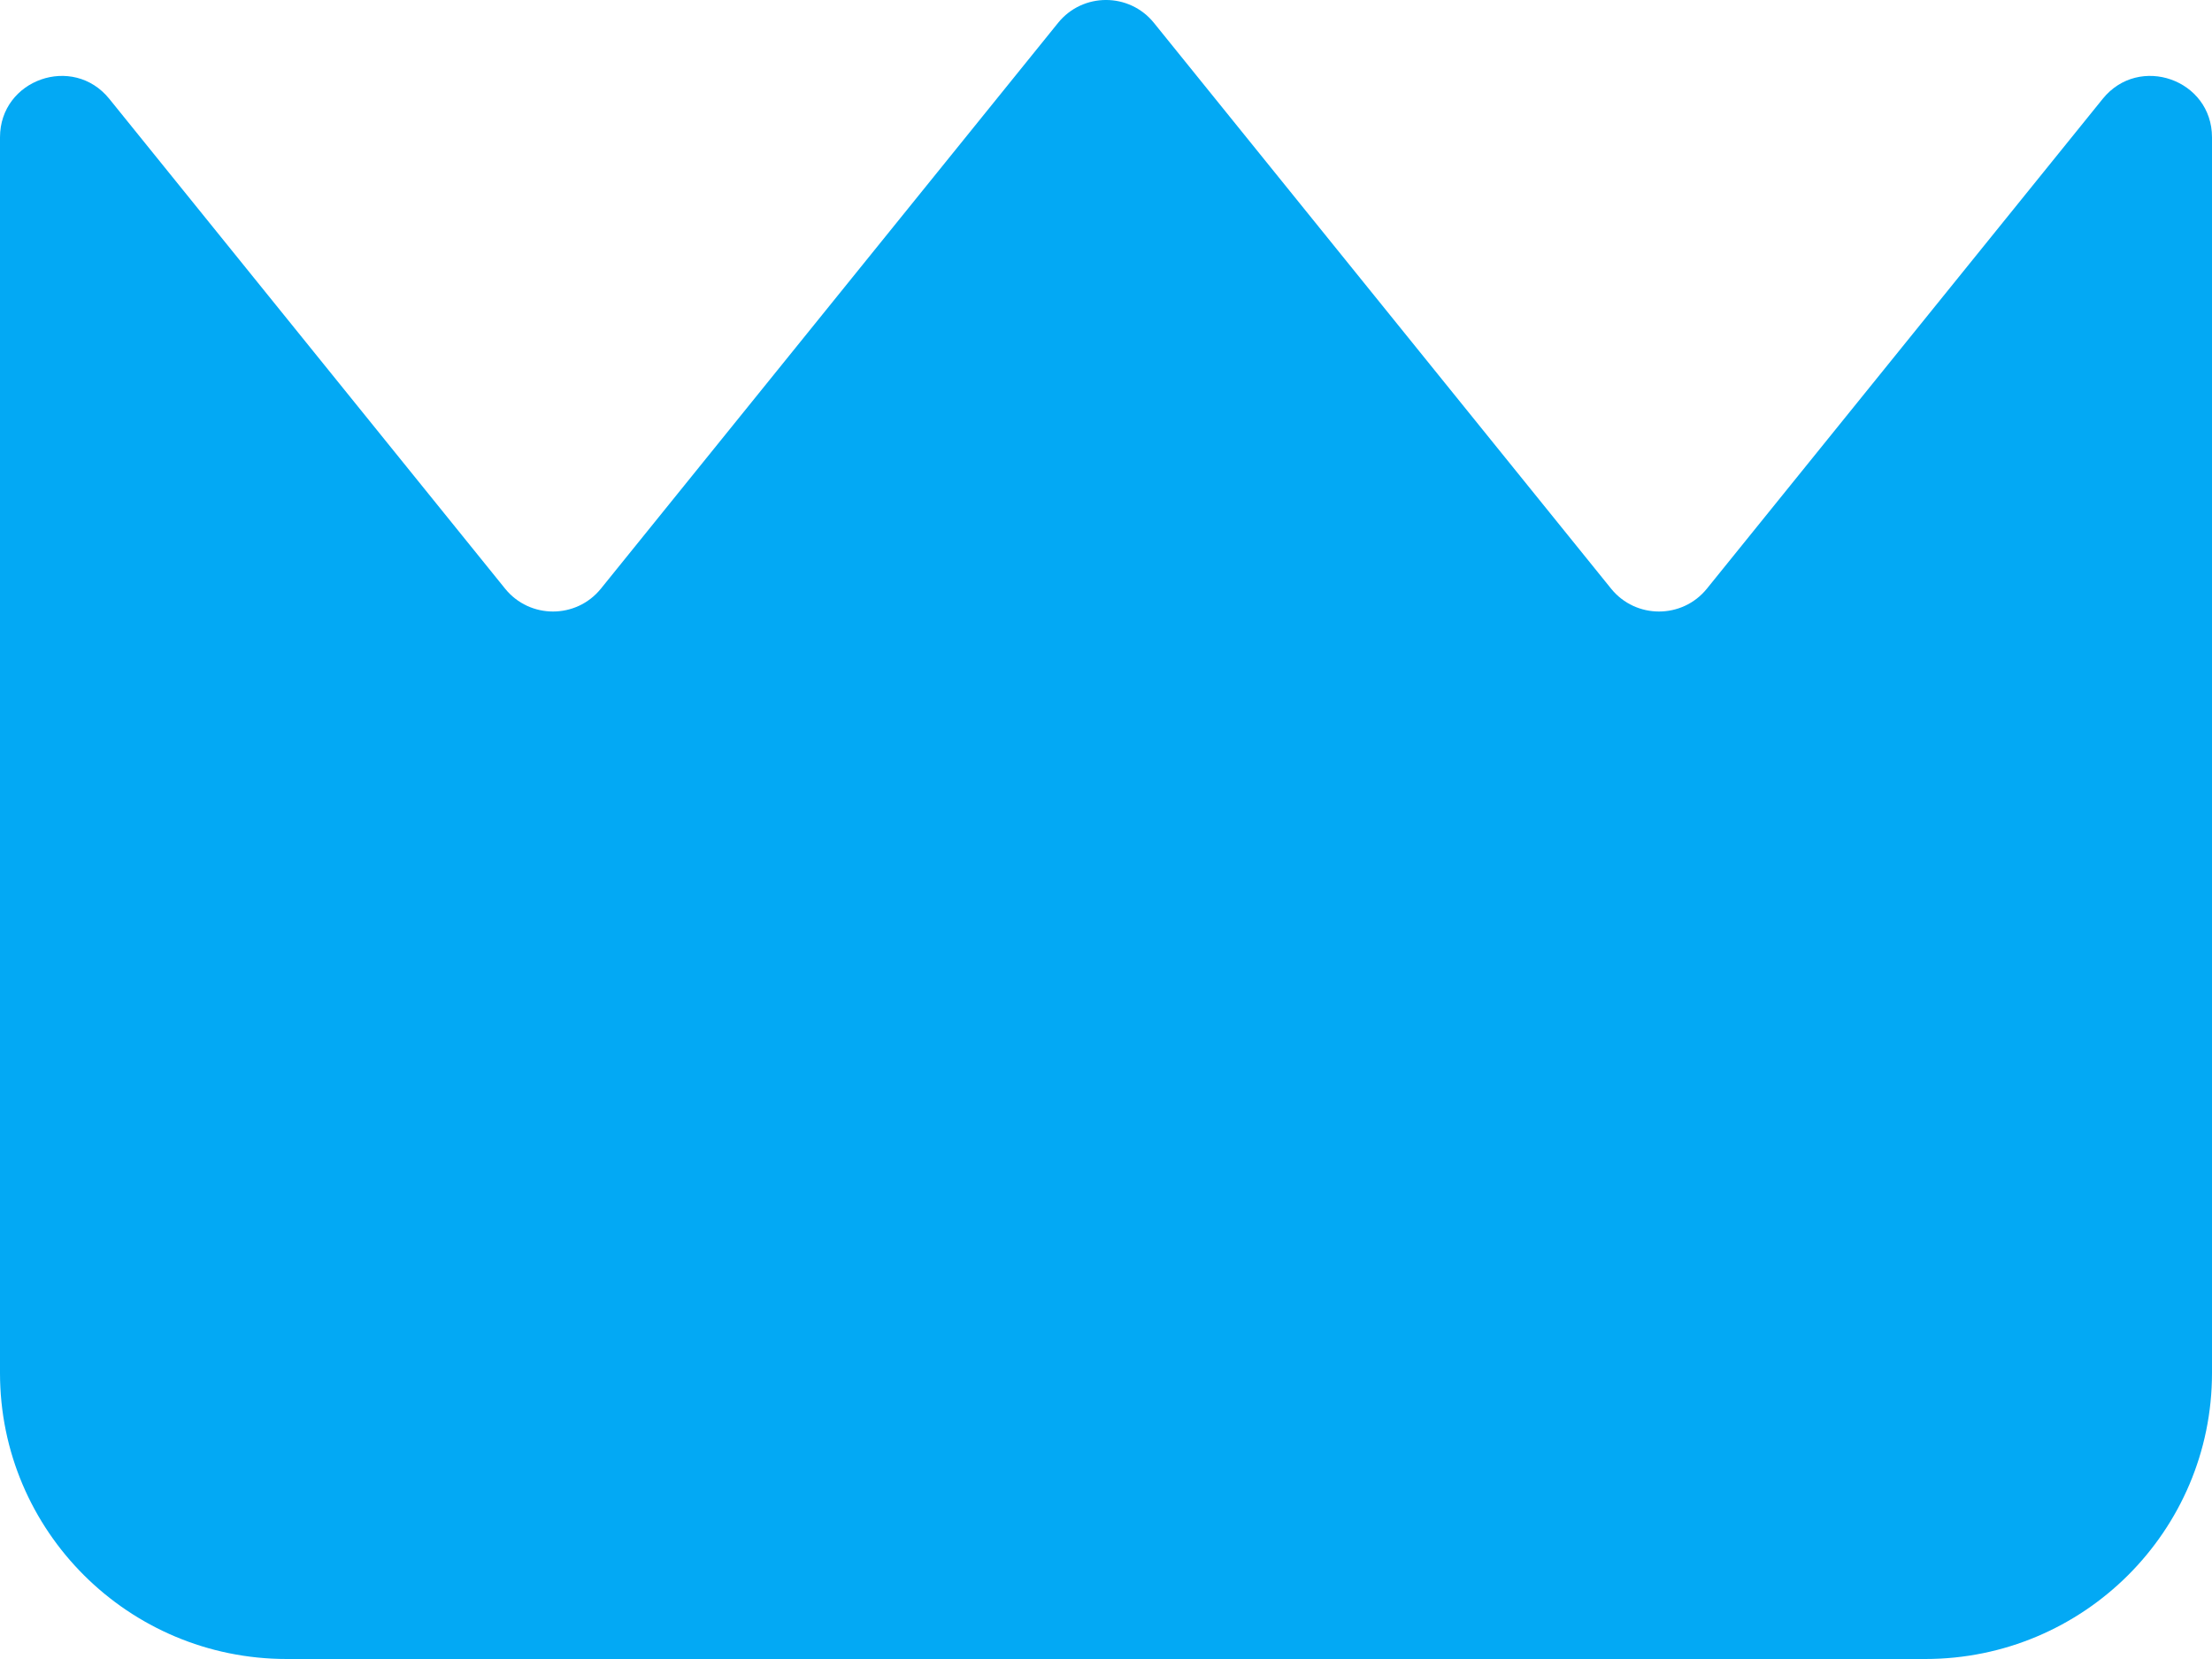 <svg width="36" height="27" viewBox="0 0 36 27" fill="none" xmlns="http://www.w3.org/2000/svg">
<path d="M3.24387e-06 2.235C3.39563e-06 1.294 1.187 0.876 1.779 1.609L8.221 9.581C8.622 10.076 9.378 10.076 9.779 9.581L17.221 0.371C17.622 -0.124 18.378 -0.124 18.779 0.371L26.221 9.581C26.622 10.076 27.378 10.076 27.779 9.581L34.221 1.609C34.813 0.876 36 1.294 36 2.235V22.346C36 24.916 33.911 27 31.333 27H4.667C2.089 27 -4.14591e-07 24.916 0 22.346L3.24387e-06 2.235Z" fill="#03A9F4"/>
</svg>
